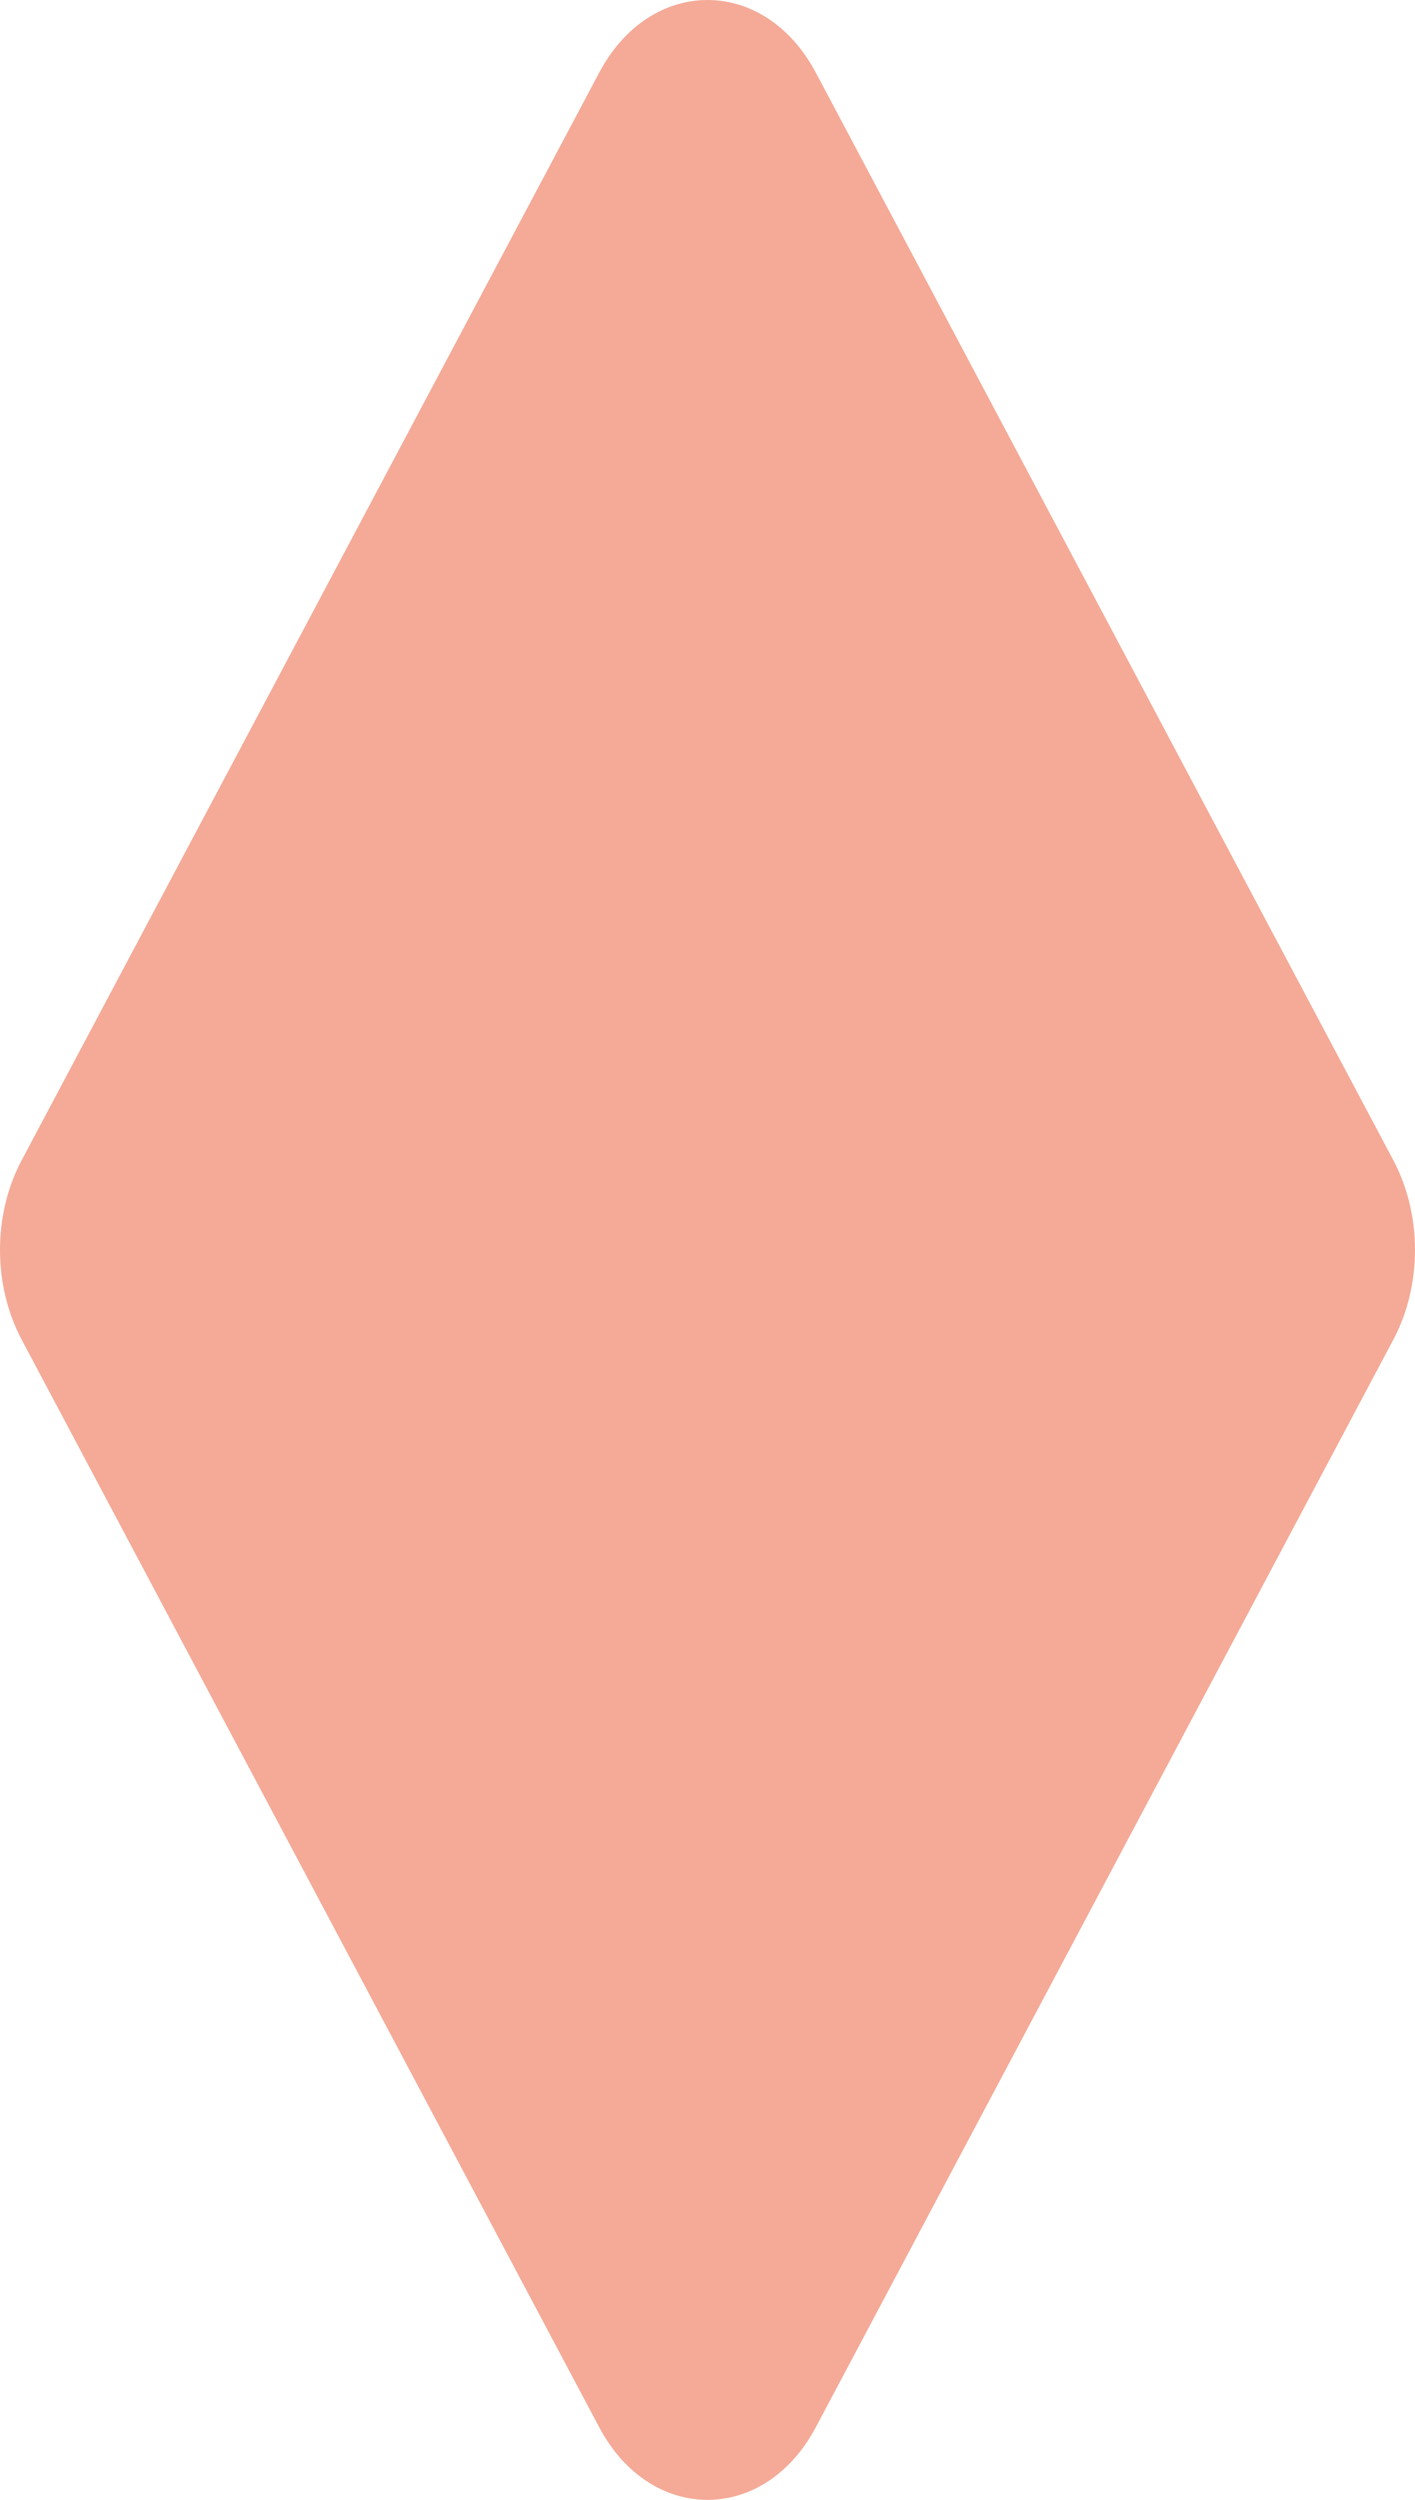 <?xml version="1.0" encoding="UTF-8"?>
<svg id="Layer_1" xmlns="http://www.w3.org/2000/svg" viewBox="0 0 580 1024">
    <path
        d="M571.13,548.723l-236.745,445.546c-21.063,39.64-67.705,39.64-88.769,0L8.87,548.723c-11.827-22.258-11.827-51.189,0-73.447L245.616,29.73c21.063-39.64,67.705-39.64,88.769,0l236.745,445.546c11.827,22.258,11.827,51.189,0,73.447Z"
        fill="#f4aa97" />
</svg>